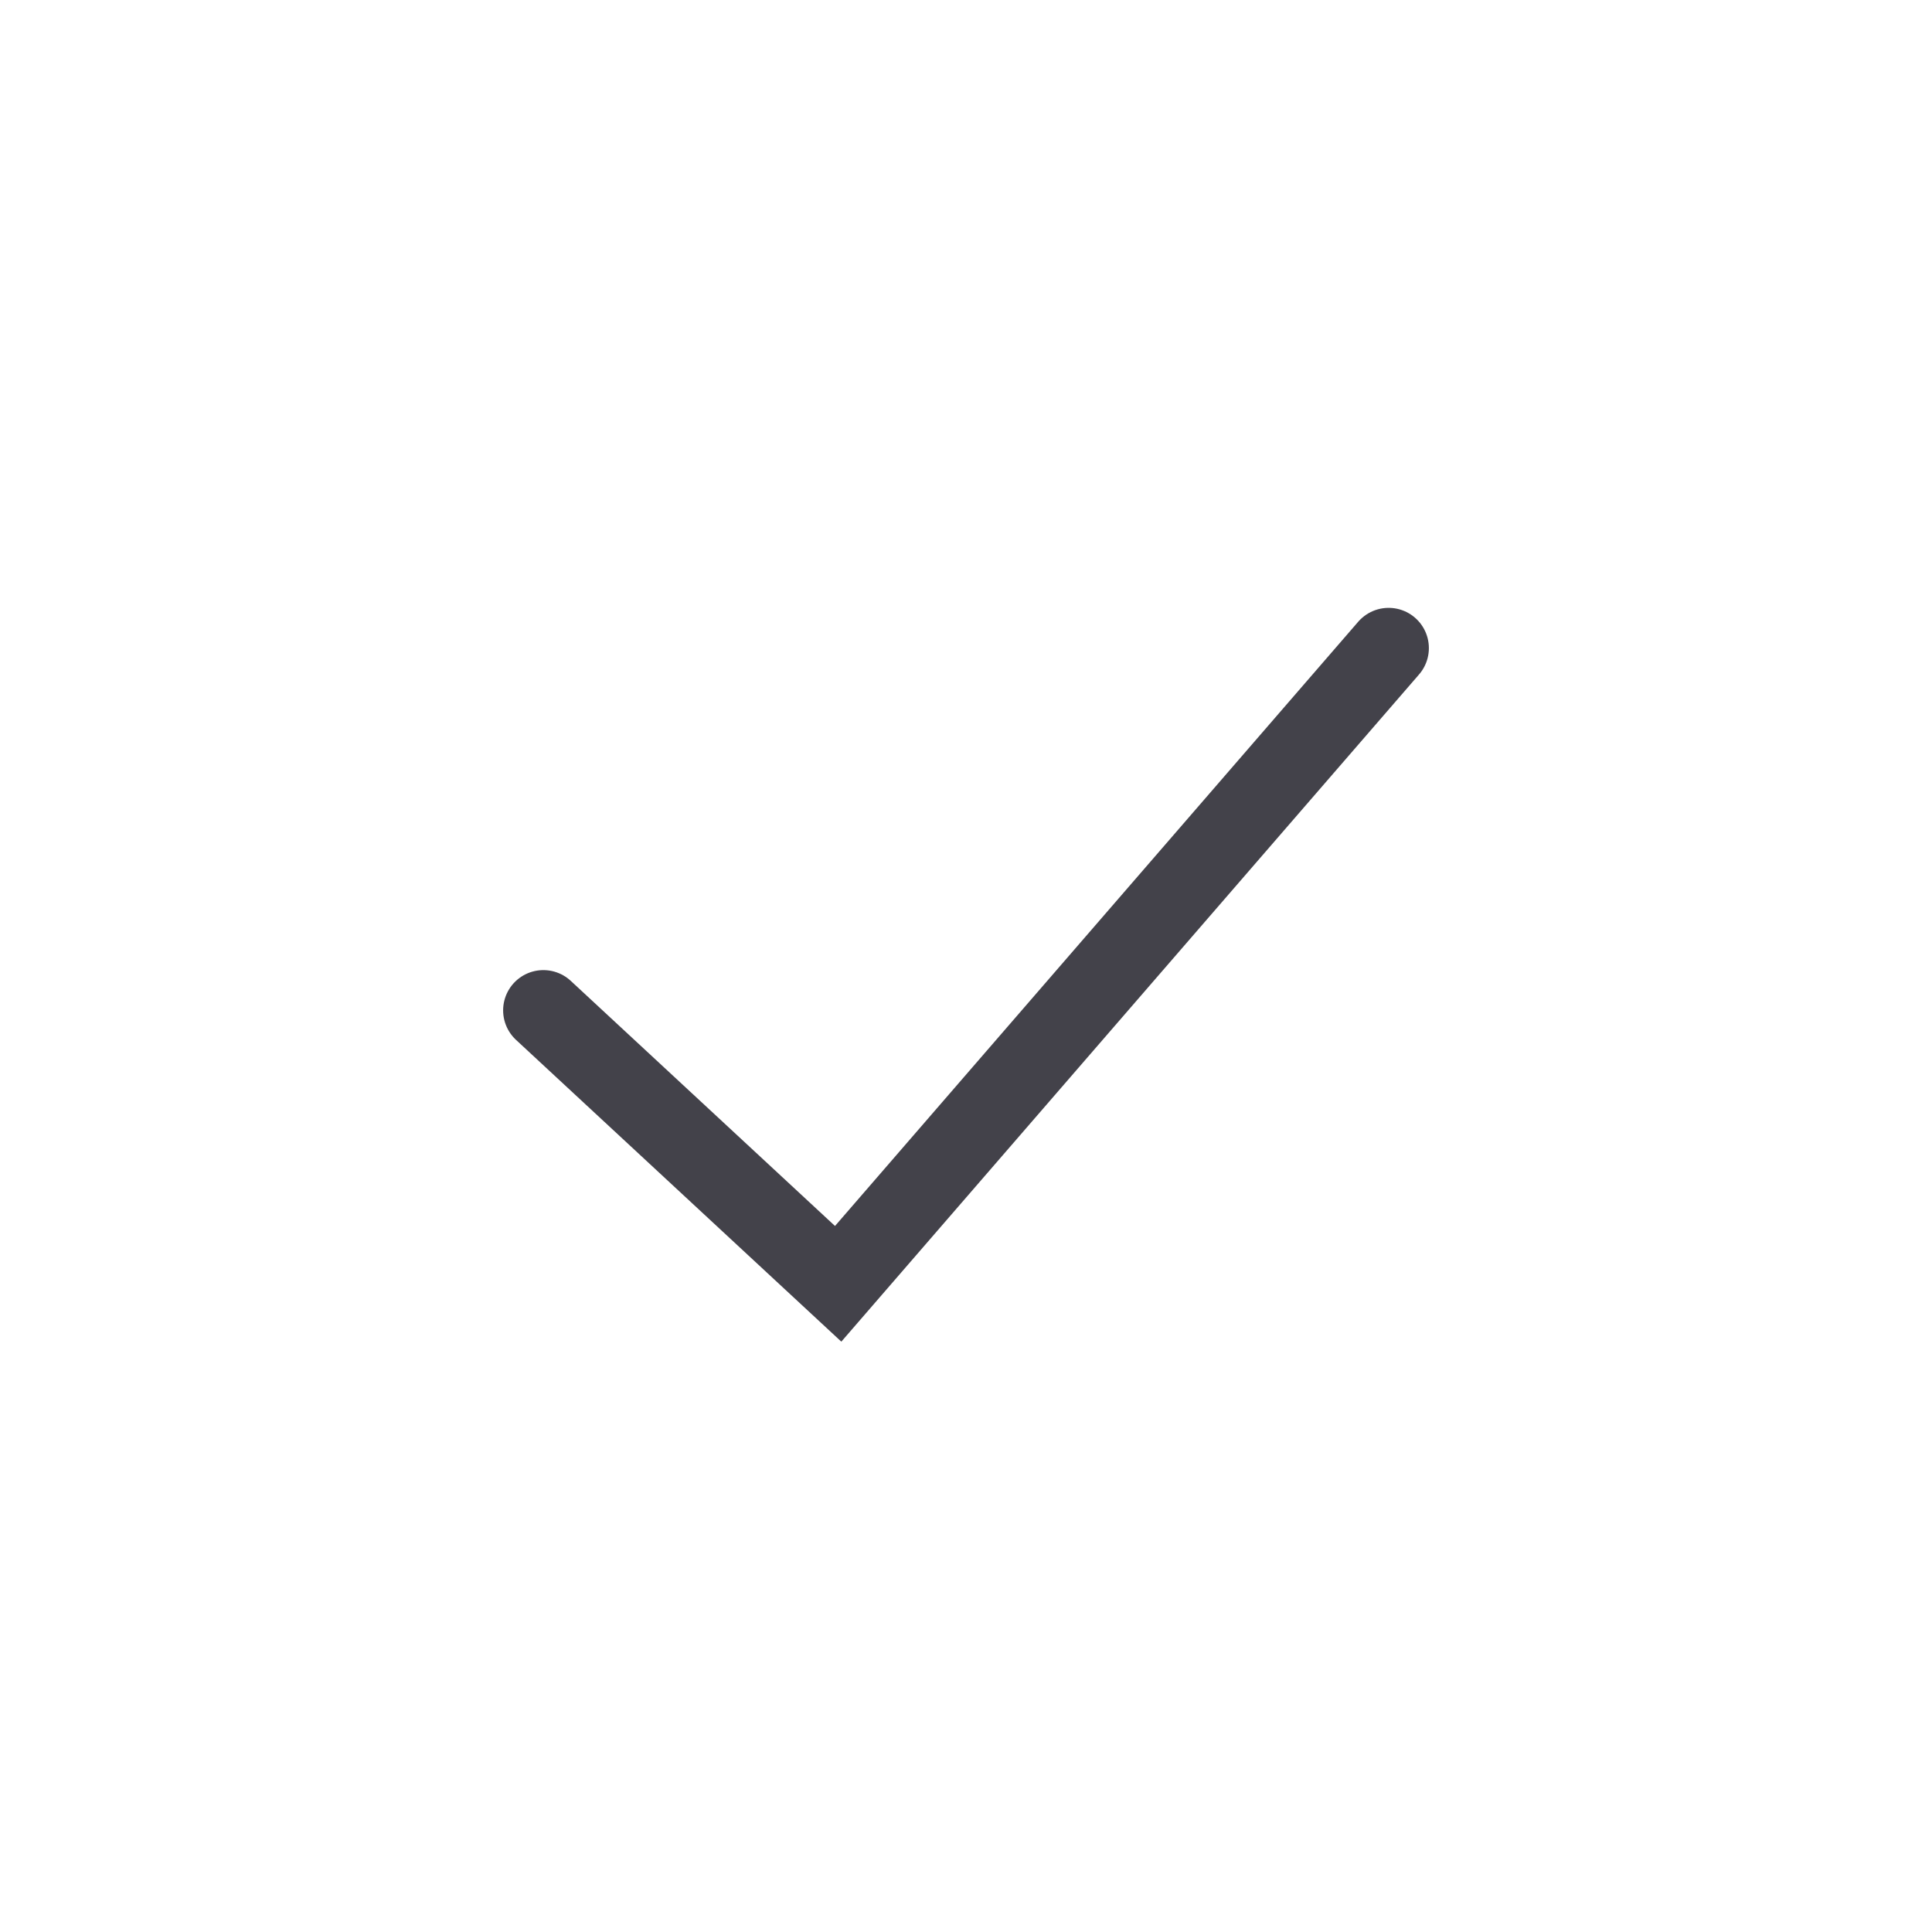 <svg width="24" height="24" viewBox="0 0 24 24" fill="none" xmlns="http://www.w3.org/2000/svg">
<g id="Icon/Tick Mark-24">
<path id="Vector" d="M6.75 12.551L10.412 15.948L17.25 8.051" stroke="#43424A" stroke-linecap="round"/>
</g>
</svg>
